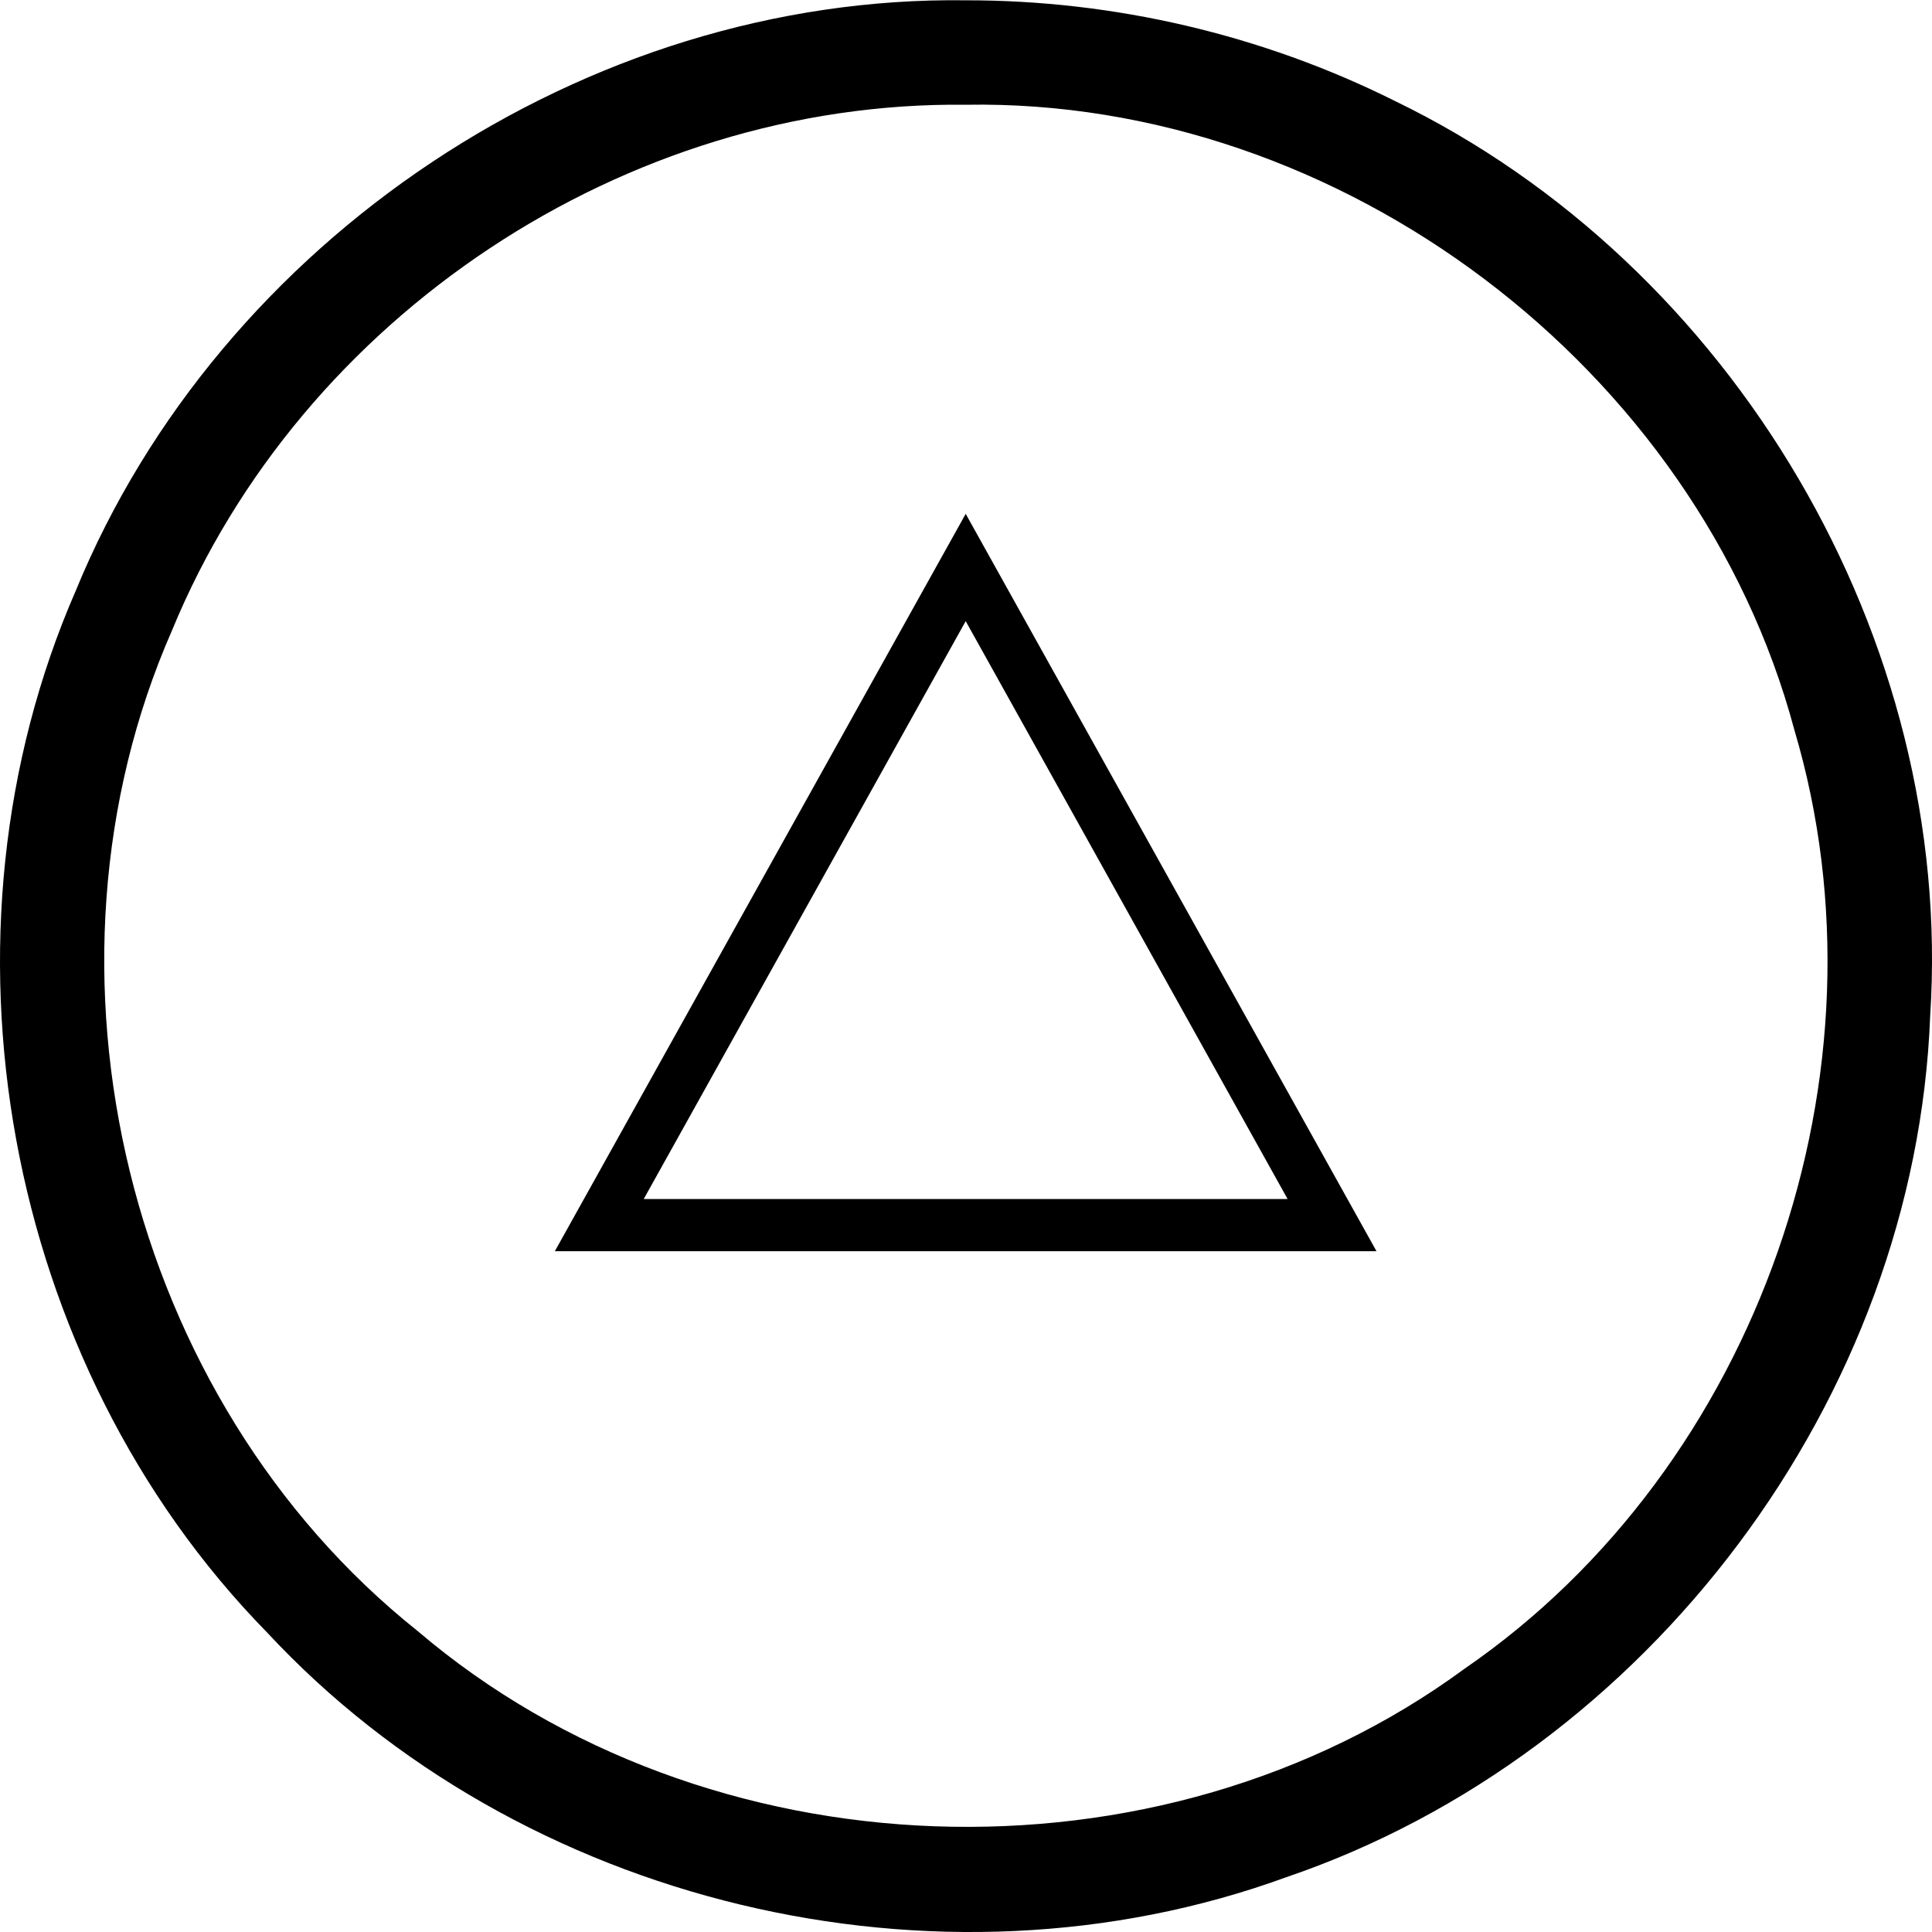 <svg xmlns="http://www.w3.org/2000/svg" width="32" height="32" viewBox="0 0 32 32">
  <path d="M15.995,0.001 C9.704,-0.084 3.643,3.964 1.257,9.775 C-1.235,15.484 0.06,22.577 4.419,27.03 C8.612,31.543 15.521,33.199 21.306,31.088 C27.302,29.046 31.729,23.157 31.97,16.819 C32.373,10.592 28.709,4.379 23.099,1.666 C20.902,0.569 18.449,-0.002 15.995,0.001 Z M15.995,1.731 C22.208,1.623 28.117,6.086 29.721,12.088 C31.399,17.741 29.129,24.286 24.258,27.635 C19.198,31.354 11.694,31.085 6.915,27.009 C2.101,23.171 0.377,16.07 2.848,10.44 C4.989,5.234 10.363,1.665 15.995,1.731 Z M15.995,8.507 C13.727,12.578 11.458,16.649 9.19,20.72 C13.727,20.72 18.263,20.72 22.799,20.72 C20.531,16.649 18.263,12.578 15.995,8.507 Z M15.995,10.284 C17.772,13.475 19.55,16.665 21.327,19.856 C17.772,19.856 14.217,19.856 10.662,19.856 C12.439,16.665 14.217,13.475 15.995,10.284 Z" transform="translate(0 .004)"/>
</svg>
